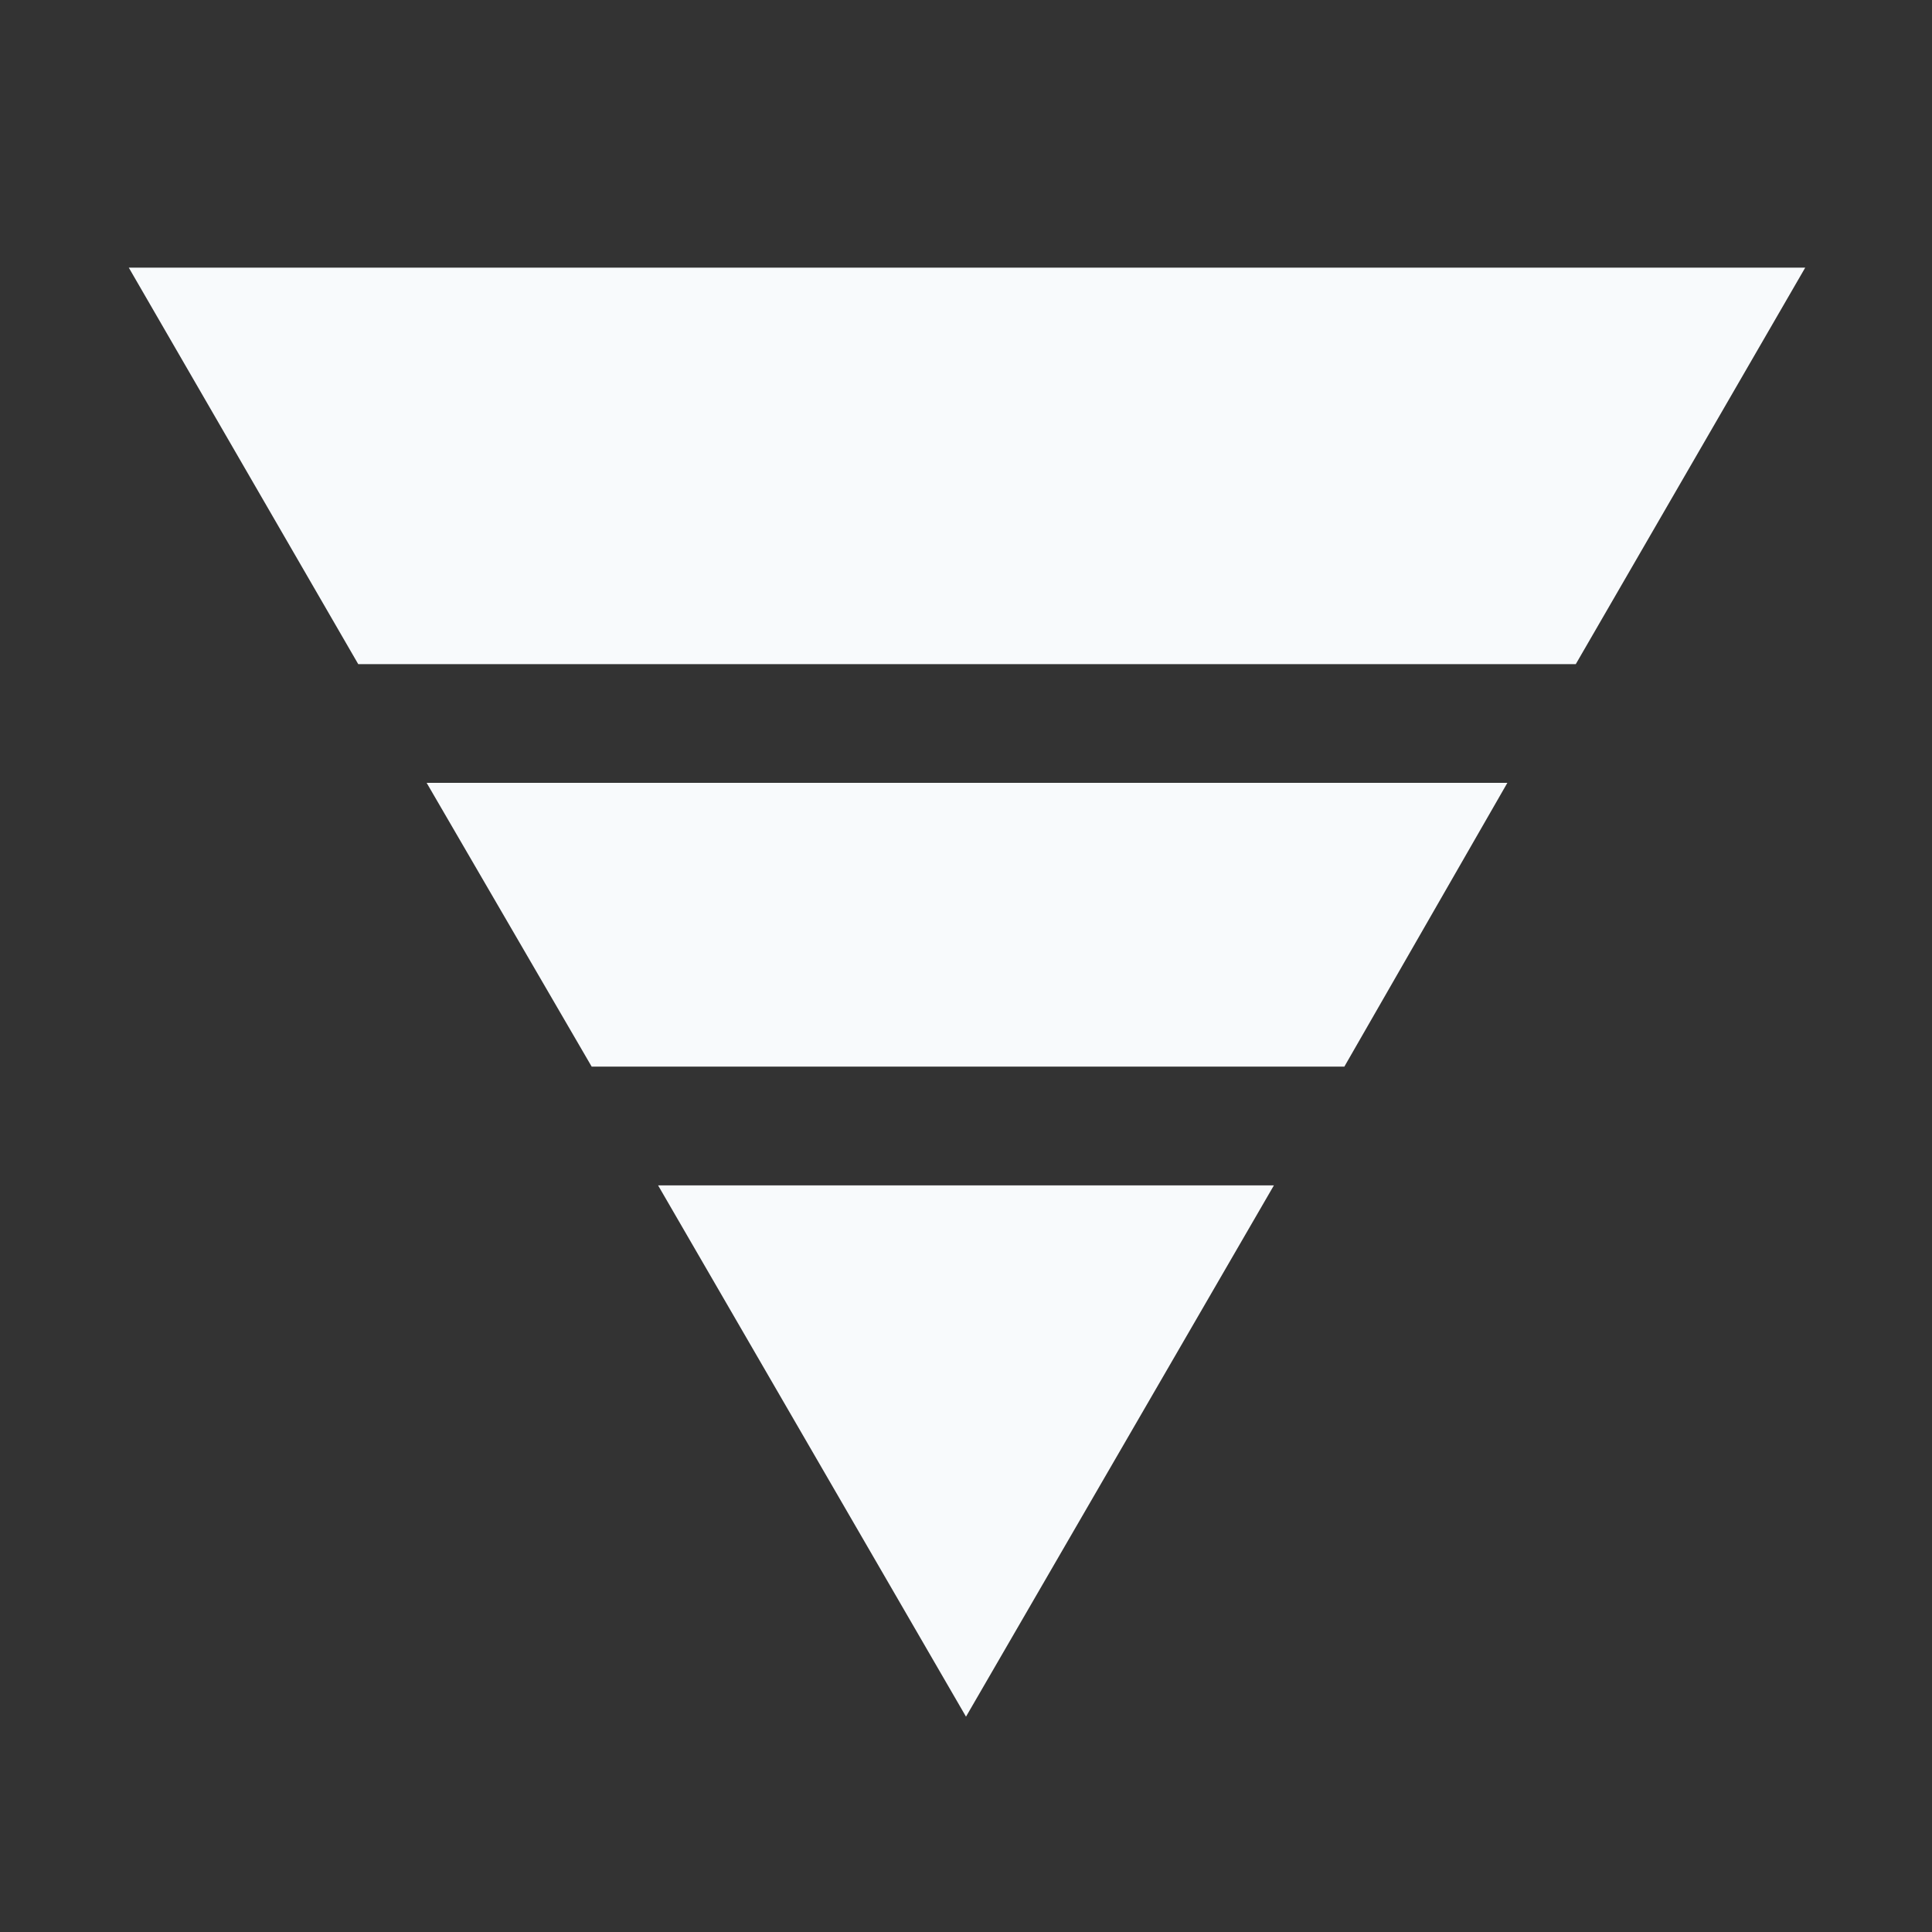 <svg xmlns="http://www.w3.org/2000/svg" fill="#f8fafc" height="48" width="48"><rect width="100%" height="100%" fill="#333333" stroke="none"/><path d="M8.9 16.5 3.2 6.65h41.65l-5.7 9.85Zm5.8 10-4.1-7.05h26.85L33.4 26.5ZM24 42.65l-7.65-13.2h15.3Z"/></svg>